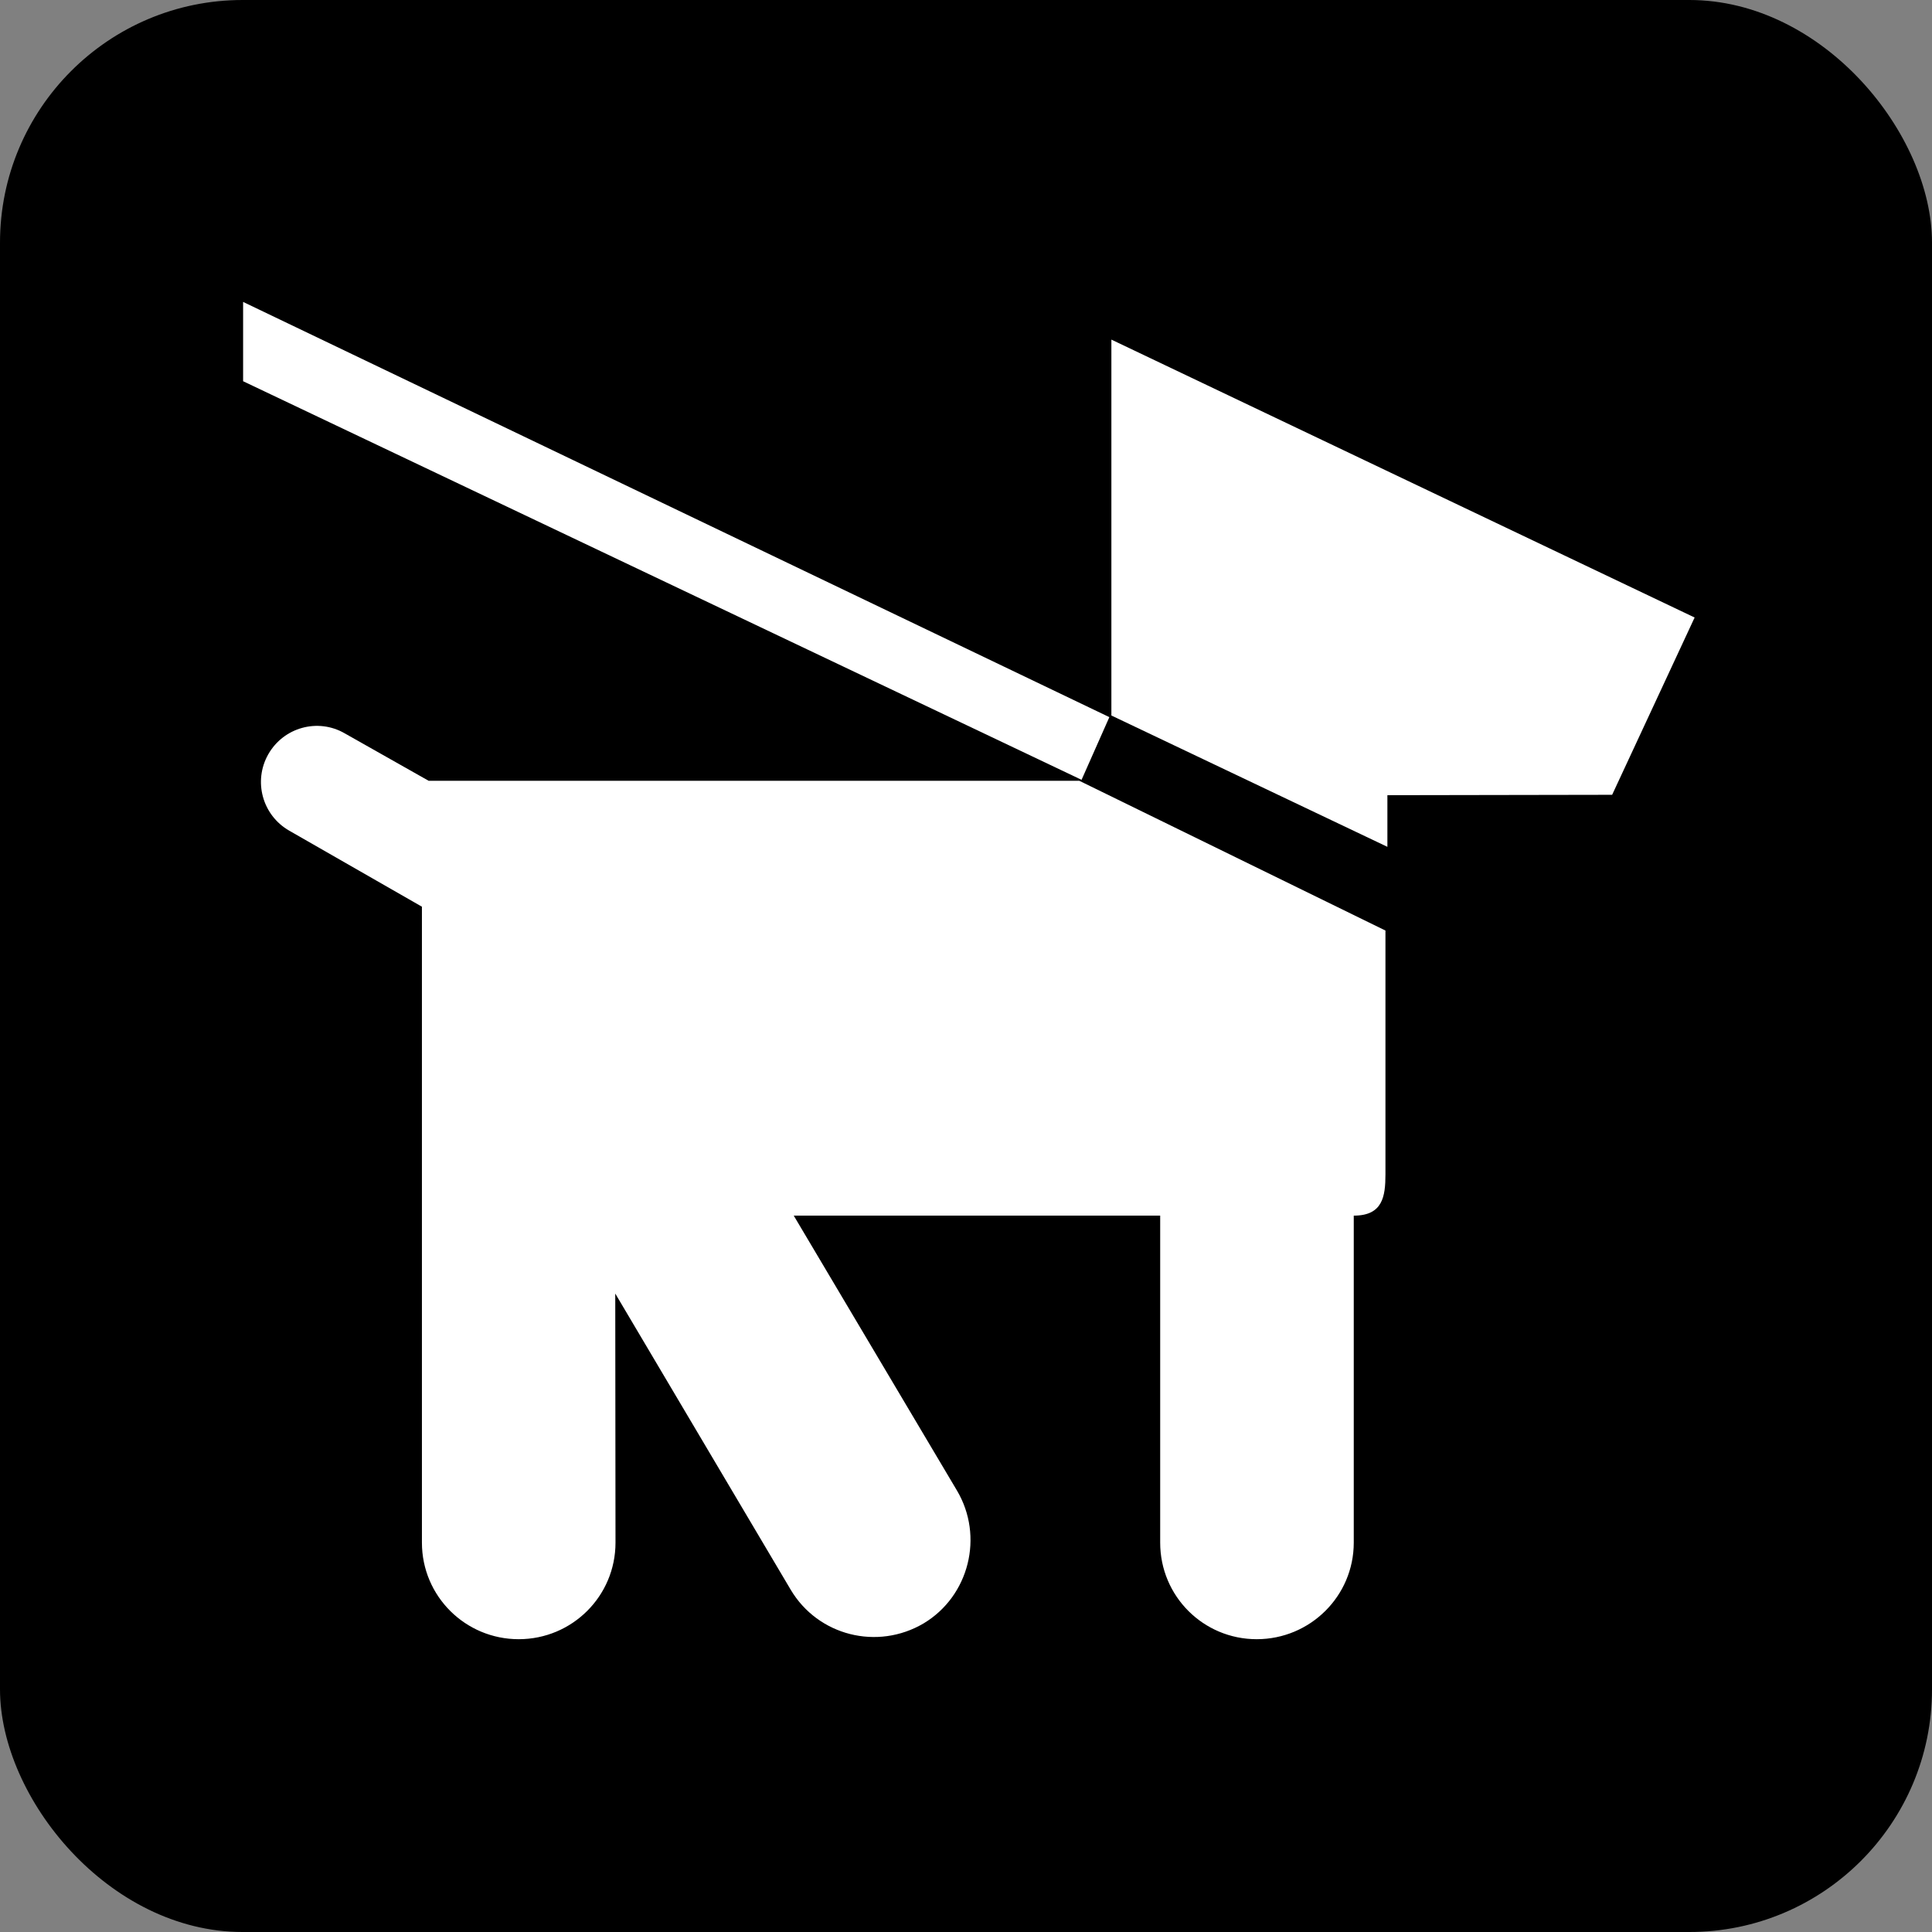 <?xml version="1.0" encoding="UTF-8" standalone="no"?>
<!-- Created with Inkscape (http://www.inkscape.org/) -->

<svg
   xmlns:dc="http://purl.org/dc/elements/1.1/"
   xmlns:cc="http://creativecommons.org/ns#"
   xmlns:rdf="http://www.w3.org/1999/02/22-rdf-syntax-ns#"
   xmlns:svg="http://www.w3.org/2000/svg"
   xmlns="http://www.w3.org/2000/svg"
   xmlns:sodipodi="http://sodipodi.sourceforge.net/DTD/sodipodi-0.dtd"
   xmlns:inkscape="http://www.inkscape.org/namespaces/inkscape"
   width="40.344mm"
   height="40.344mm"
   viewBox="0 0 40.344 40.344"
   version="1.1"
   id="svg8"
   sodipodi:docname="yes_Dogs.svg"
   inkscape:version="0.92.1 r15371">
  <rect x="0" y="0" width="40.344" height="40.344" fill="#808080" stroke="none"/>
  <defs
     id="defs2">
    <path
       d="M 0,0 H 48 V 48 H 0 Z"
       id="a"
       inkscape:connector-curvature="0" />
    <path
       d="M 0,0 H 48 V 48 H 0 Z"
       id="a-8"
       inkscape:connector-curvature="0" />
  </defs>
  <sodipodi:namedview
     id="base"
     pagecolor="#ffffff"
     bordercolor="#666666"
     borderopacity="1.0"
     inkscape:pageopacity="0.0"
     inkscape:pageshadow="2"
     inkscape:zoom="0.7"
     inkscape:cx="39.544076"
     inkscape:cy="-168.55739"
     inkscape:document-units="mm"
     inkscape:current-layer="layer1"
     showgrid="false"
     inkscape:window-width="1632"
     inkscape:window-height="998"
     inkscape:window-x="48"
     inkscape:window-y="30"
     inkscape:window-maximized="1"
     fit-margin-top="0"
     fit-margin-left="0"
     fit-margin-right="0"
     fit-margin-bottom="0"
     showguides="true"
     inkscape:guide-bbox="true" />
  <g
     inkscape:label="Ebene 1"
     inkscape:groupmode="layer"
     id="layer1"
     transform="translate(-136.756,-308.332)">
    <rect
       style="opacity:1;fill:#000000;fill-opacity:1;fill-rule:nonzero;stroke:none;stroke-width:0.4;stroke-linecap:round;stroke-miterlimit:4;stroke-dasharray:none;stroke-opacity:1"
       id="rect4520"
       width="40.344"
       height="40.344"
       x="136.756"
       y="308.332"
       ry="5.068" />
    <g
       transform="matrix(1.28,0,0,1.28,11.214,-161.999)"
       id="g5325">
      <polygon
         style="fill:#ffffff"
         points="20.086,23.059 73.414,48.621 71.703,52.48 20.086,27.941 "
         id="polygon5319"
         transform="matrix(0.265,0,0,0.265,96.723,366.261)" />
      <path
         inkscape:connector-curvature="0"
         style="fill:#ffffff;stroke-width:0.265"
         d="m 111.029,387.278 h 5.978 v 5.335 c 0,0.872 0.703,1.575 1.575,1.575 v 0 c 0.872,0 1.583,-0.703 1.583,-1.575 v -5.335 c 0.471,0 0.517,-0.31 0.517,-0.674 v -3.977 l -4.994,-2.443 h -10.615 l -1.371,-0.775 c -0.438,-0.252 -0.996,-0.097 -1.246,0.343 v 0 c -0.248,0.438 -0.097,0.994 0.343,1.246 l 2.164,1.24 v 10.375 c 0,0.872 0.707,1.575 1.579,1.575 v 0 c 0.872,0 1.579,-0.703 1.579,-1.575 l -0.004,-4.064 2.863,4.833 c 0.445,0.748 1.412,0.994 2.168,0.548 v 0 c 0.742,-0.445 0.988,-1.42 0.542,-2.17 z"
         id="path5321" />
      <polygon
         style="fill:#ffffff"
         points="90.531,53.426 104.367,53.402 109.445,42.488 73.539,25.379 73.539,48.52 90.531,56.605 "
         id="polygon5323"
         transform="matrix(0.265,0,0,0.265,96.723,366.261)" />
    </g>
  </g>
</svg>
